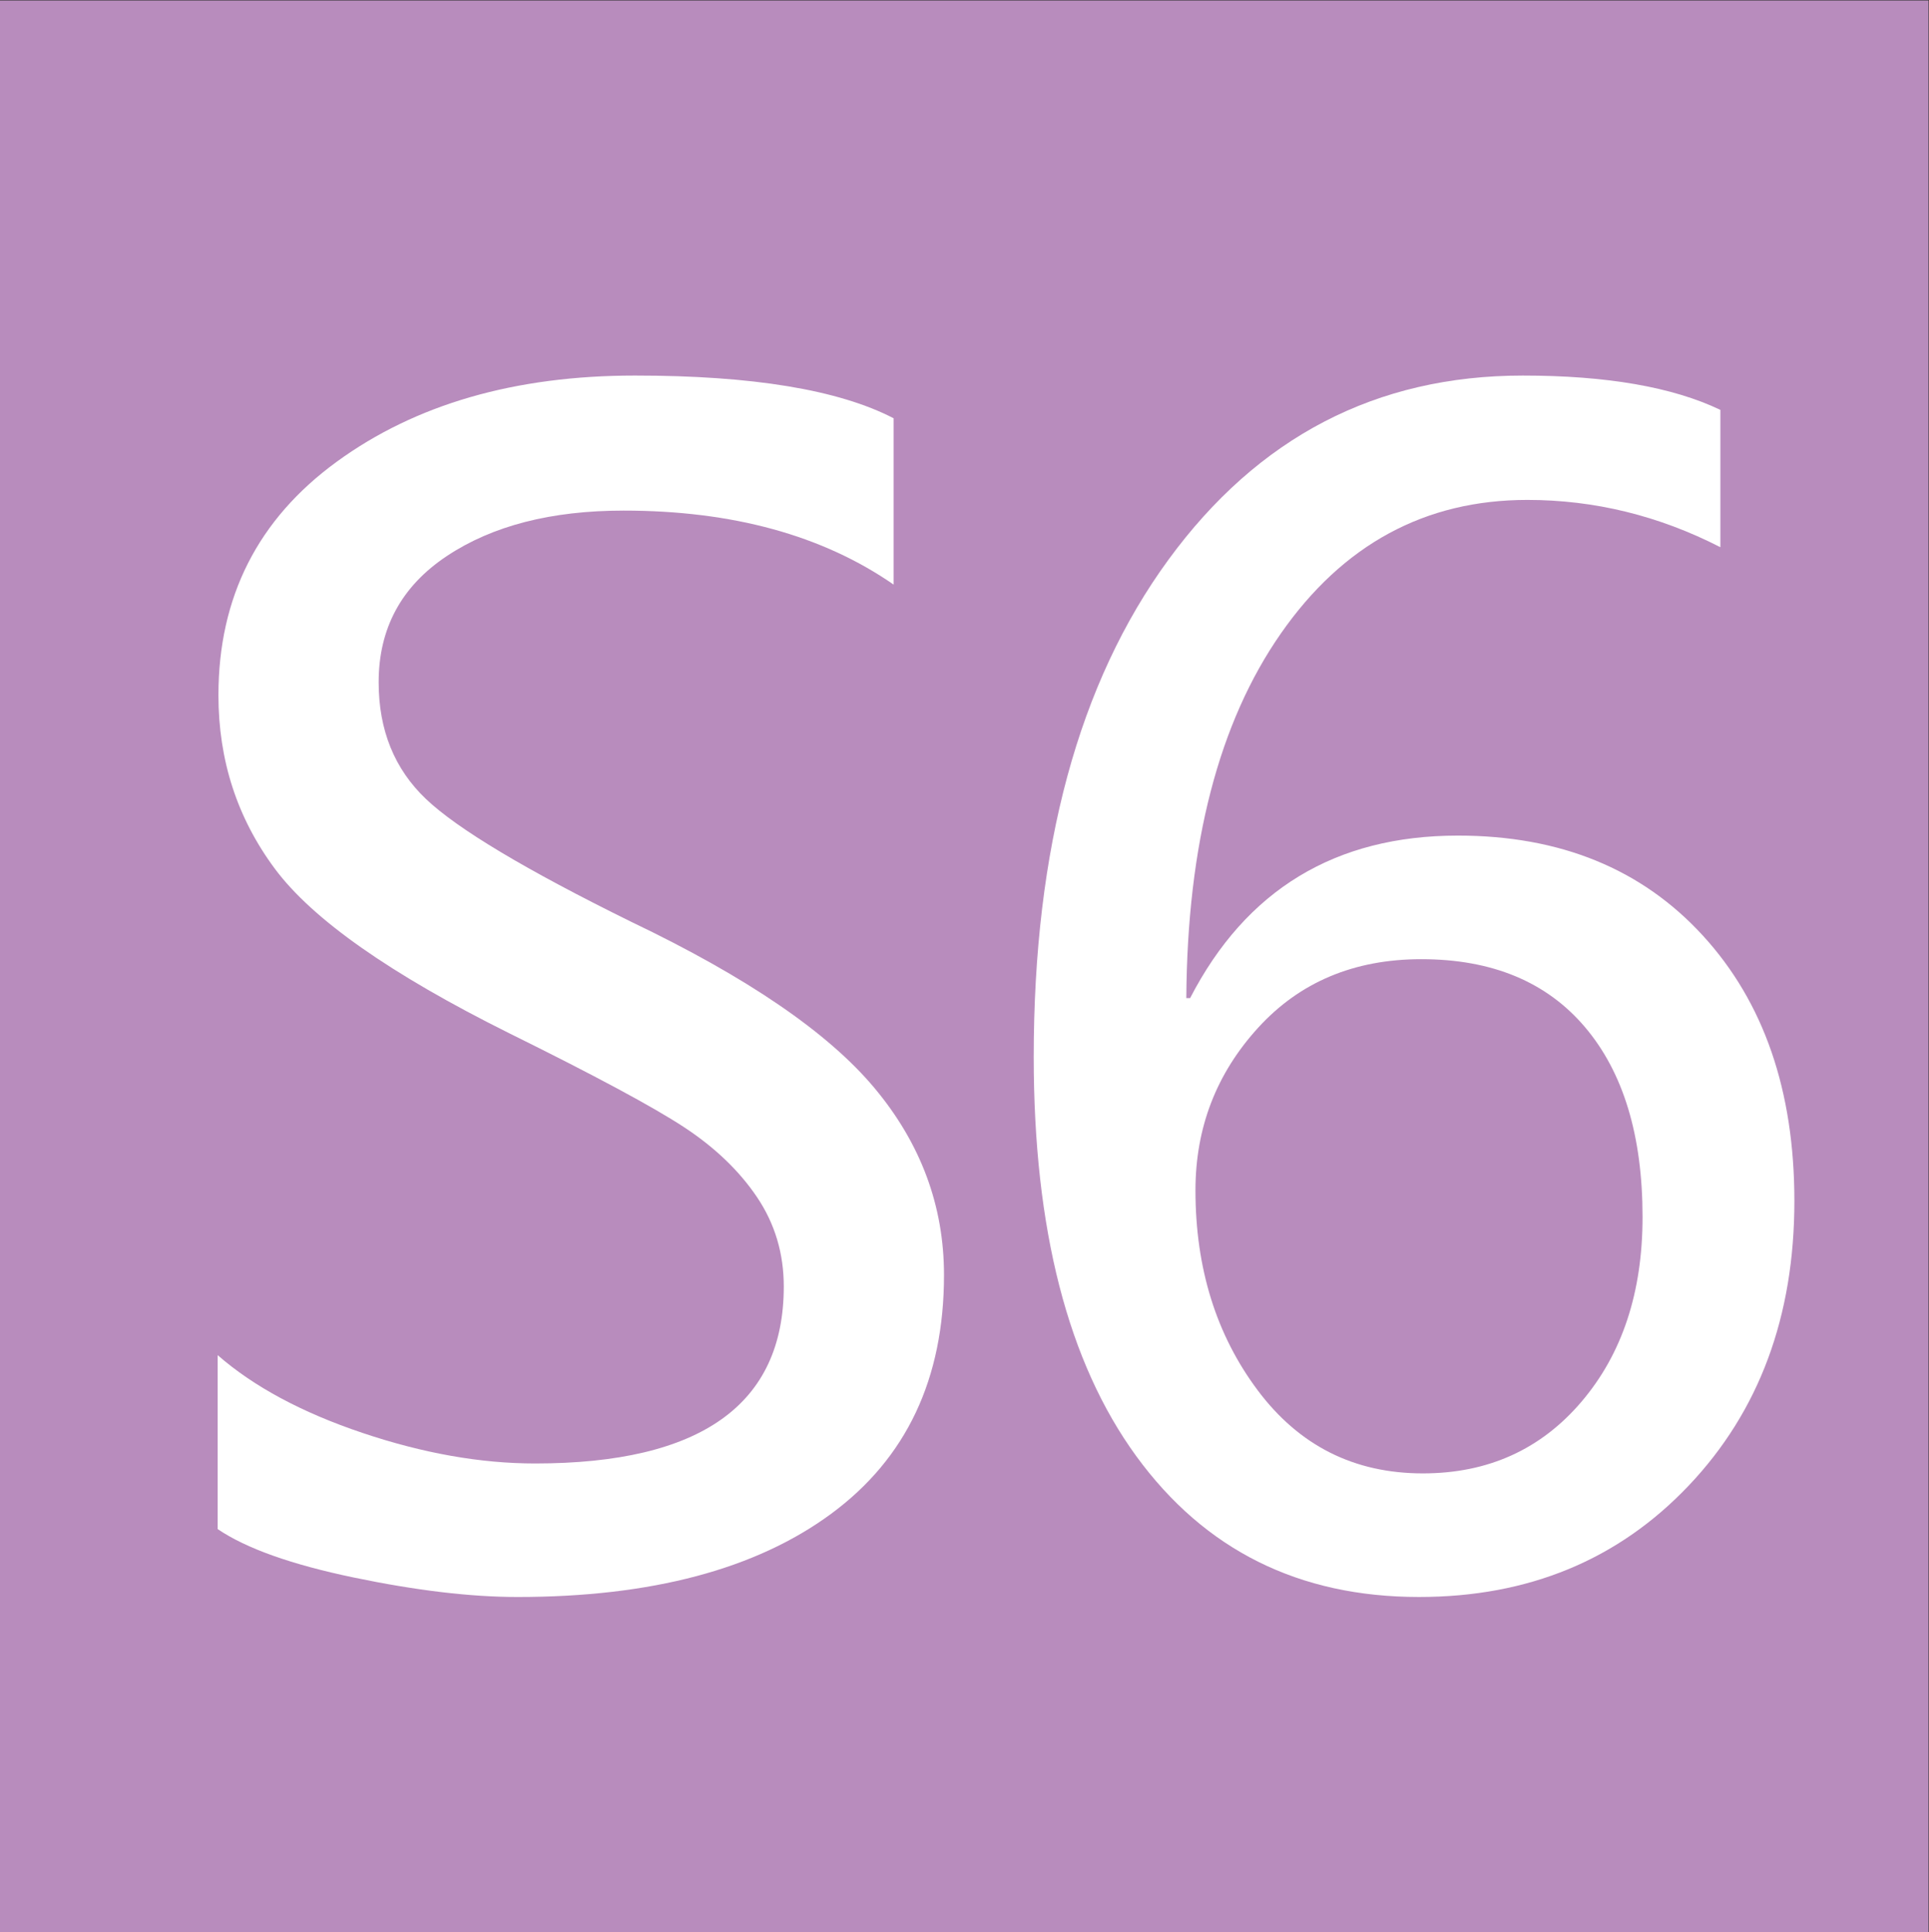 <?xml version="1.0" encoding="UTF-8" standalone="no"?>
<svg
   xmlns:dc="http://purl.org/dc/elements/1.1/"
   xmlns:cc="http://creativecommons.org/ns#"
   xmlns:rdf="http://www.w3.org/1999/02/22-rdf-syntax-ns#"
   xmlns:svg="http://www.w3.org/2000/svg"
   xmlns="http://www.w3.org/2000/svg"
   viewBox="0 0 255.46 255.889"
   height="255.889"
   width="255.46"
   xml:space="preserve"
   id="svg2"
   version="1.1"><rect x="0" y="0" width="255.46" height="255.889" fill="#333333" stroke="none"/><defs
     id="defs6"><clipPath
       id="clipPath20"
       clipPathUnits="userSpaceOnUse"><path
         id="path18"
         d="M 0,191.917 H 191.595 V 0 H 0 Z" /></clipPath></defs><g
     transform="matrix(1.333,0,0,-1.333,0,255.889)"
     id="g10"><path
       id="path12"
       style="fill:#b88cbd;fill-opacity:1;fill-rule:nonzero;stroke:none"
       d="M 0,0 H 191.595 V 191.917 H 0 Z" /><g
       id="g14"><g
         clip-path="url(#clipPath20)"
         id="g16"><g
           transform="translate(21.625,57.327)"
           id="g22"><path
             id="path24"
             style="fill:#ffffff;fill-opacity:1;fill-rule:nonzero;stroke:none"
             d="m 0,0 c 3.587,-3.134 8.388,-5.711 14.402,-7.731 6.013,-2.022 11.723,-3.032 17.13,-3.032 16.473,0 24.71,5.861 24.71,17.585 0,3.284 -0.885,6.241 -2.653,8.868 -1.769,2.627 -4.194,4.952 -7.276,6.974 -3.083,2.02 -8.869,5.128 -17.358,9.323 C 17.18,37.848 9.424,43.292 5.685,48.321 1.945,53.349 0.076,59.097 0.076,65.565 c 0,9.752 3.915,17.484 11.749,23.195 7.832,5.71 17.71,8.565 29.636,8.565 11.673,0 20.239,-1.415 25.696,-4.245 V 76.556 c -7.075,4.901 -16.019,7.353 -26.832,7.353 -7.177,0 -13.026,-1.504 -17.548,-4.51 -4.523,-3.007 -6.783,-7.19 -6.783,-12.545 0,-4.75 1.565,-8.616 4.699,-11.597 3.133,-2.982 9.93,-7.049 20.39,-12.203 11.521,-5.509 19.581,-11.017 24.179,-16.525 4.598,-5.508 6.898,-11.698 6.898,-18.57 0,-10.309 -3.74,-18.218 -11.218,-23.725 -7.48,-5.508 -17.864,-8.262 -31.153,-8.262 -4.65,0 -10.07,0.644 -16.259,1.933 -6.191,1.288 -10.7,2.892 -13.53,4.813 z" /></g><g
           transform="translate(118.767,73.7)"
           id="g26"><path
             id="path28"
             style="fill:#ffffff;fill-opacity:1;fill-rule:nonzero;stroke:none"
             d="m 0,0 c 0,-7.731 2.059,-14.352 6.178,-19.859 4.118,-5.509 9.588,-8.262 16.41,-8.262 6.468,0 11.723,2.374 15.766,7.125 4.042,4.749 6.064,10.864 6.064,18.343 0,8.084 -1.908,14.376 -5.723,18.874 -3.816,4.497 -9.236,6.746 -16.258,6.746 -6.671,0 -12.079,-2.274 -16.221,-6.822 C 2.072,11.597 0,6.215 0,0 M 52.149,63.898 C 46.035,67.03 39.643,68.597 32.972,68.597 22.815,68.597 14.654,64.175 8.49,55.333 2.324,46.489 -0.809,34.412 -0.909,19.101 h 0.379 c 5.558,10.763 14.426,16.145 26.605,16.145 10.157,0 18.267,-3.31 24.331,-9.93 6.064,-6.62 9.096,-15.413 9.096,-26.377 0,-11.472 -3.5,-20.896 -10.498,-28.273 -7,-7.378 -15.931,-11.066 -26.795,-11.066 -11.926,0 -21.288,4.661 -28.083,13.984 -6.797,9.324 -10.195,22.55 -10.195,39.681 0,20.717 4.459,37.179 13.379,49.382 8.918,12.204 20.654,18.305 35.208,18.305 8.337,0 14.881,-1.137 19.631,-3.41 z" /></g></g></g></g></svg>